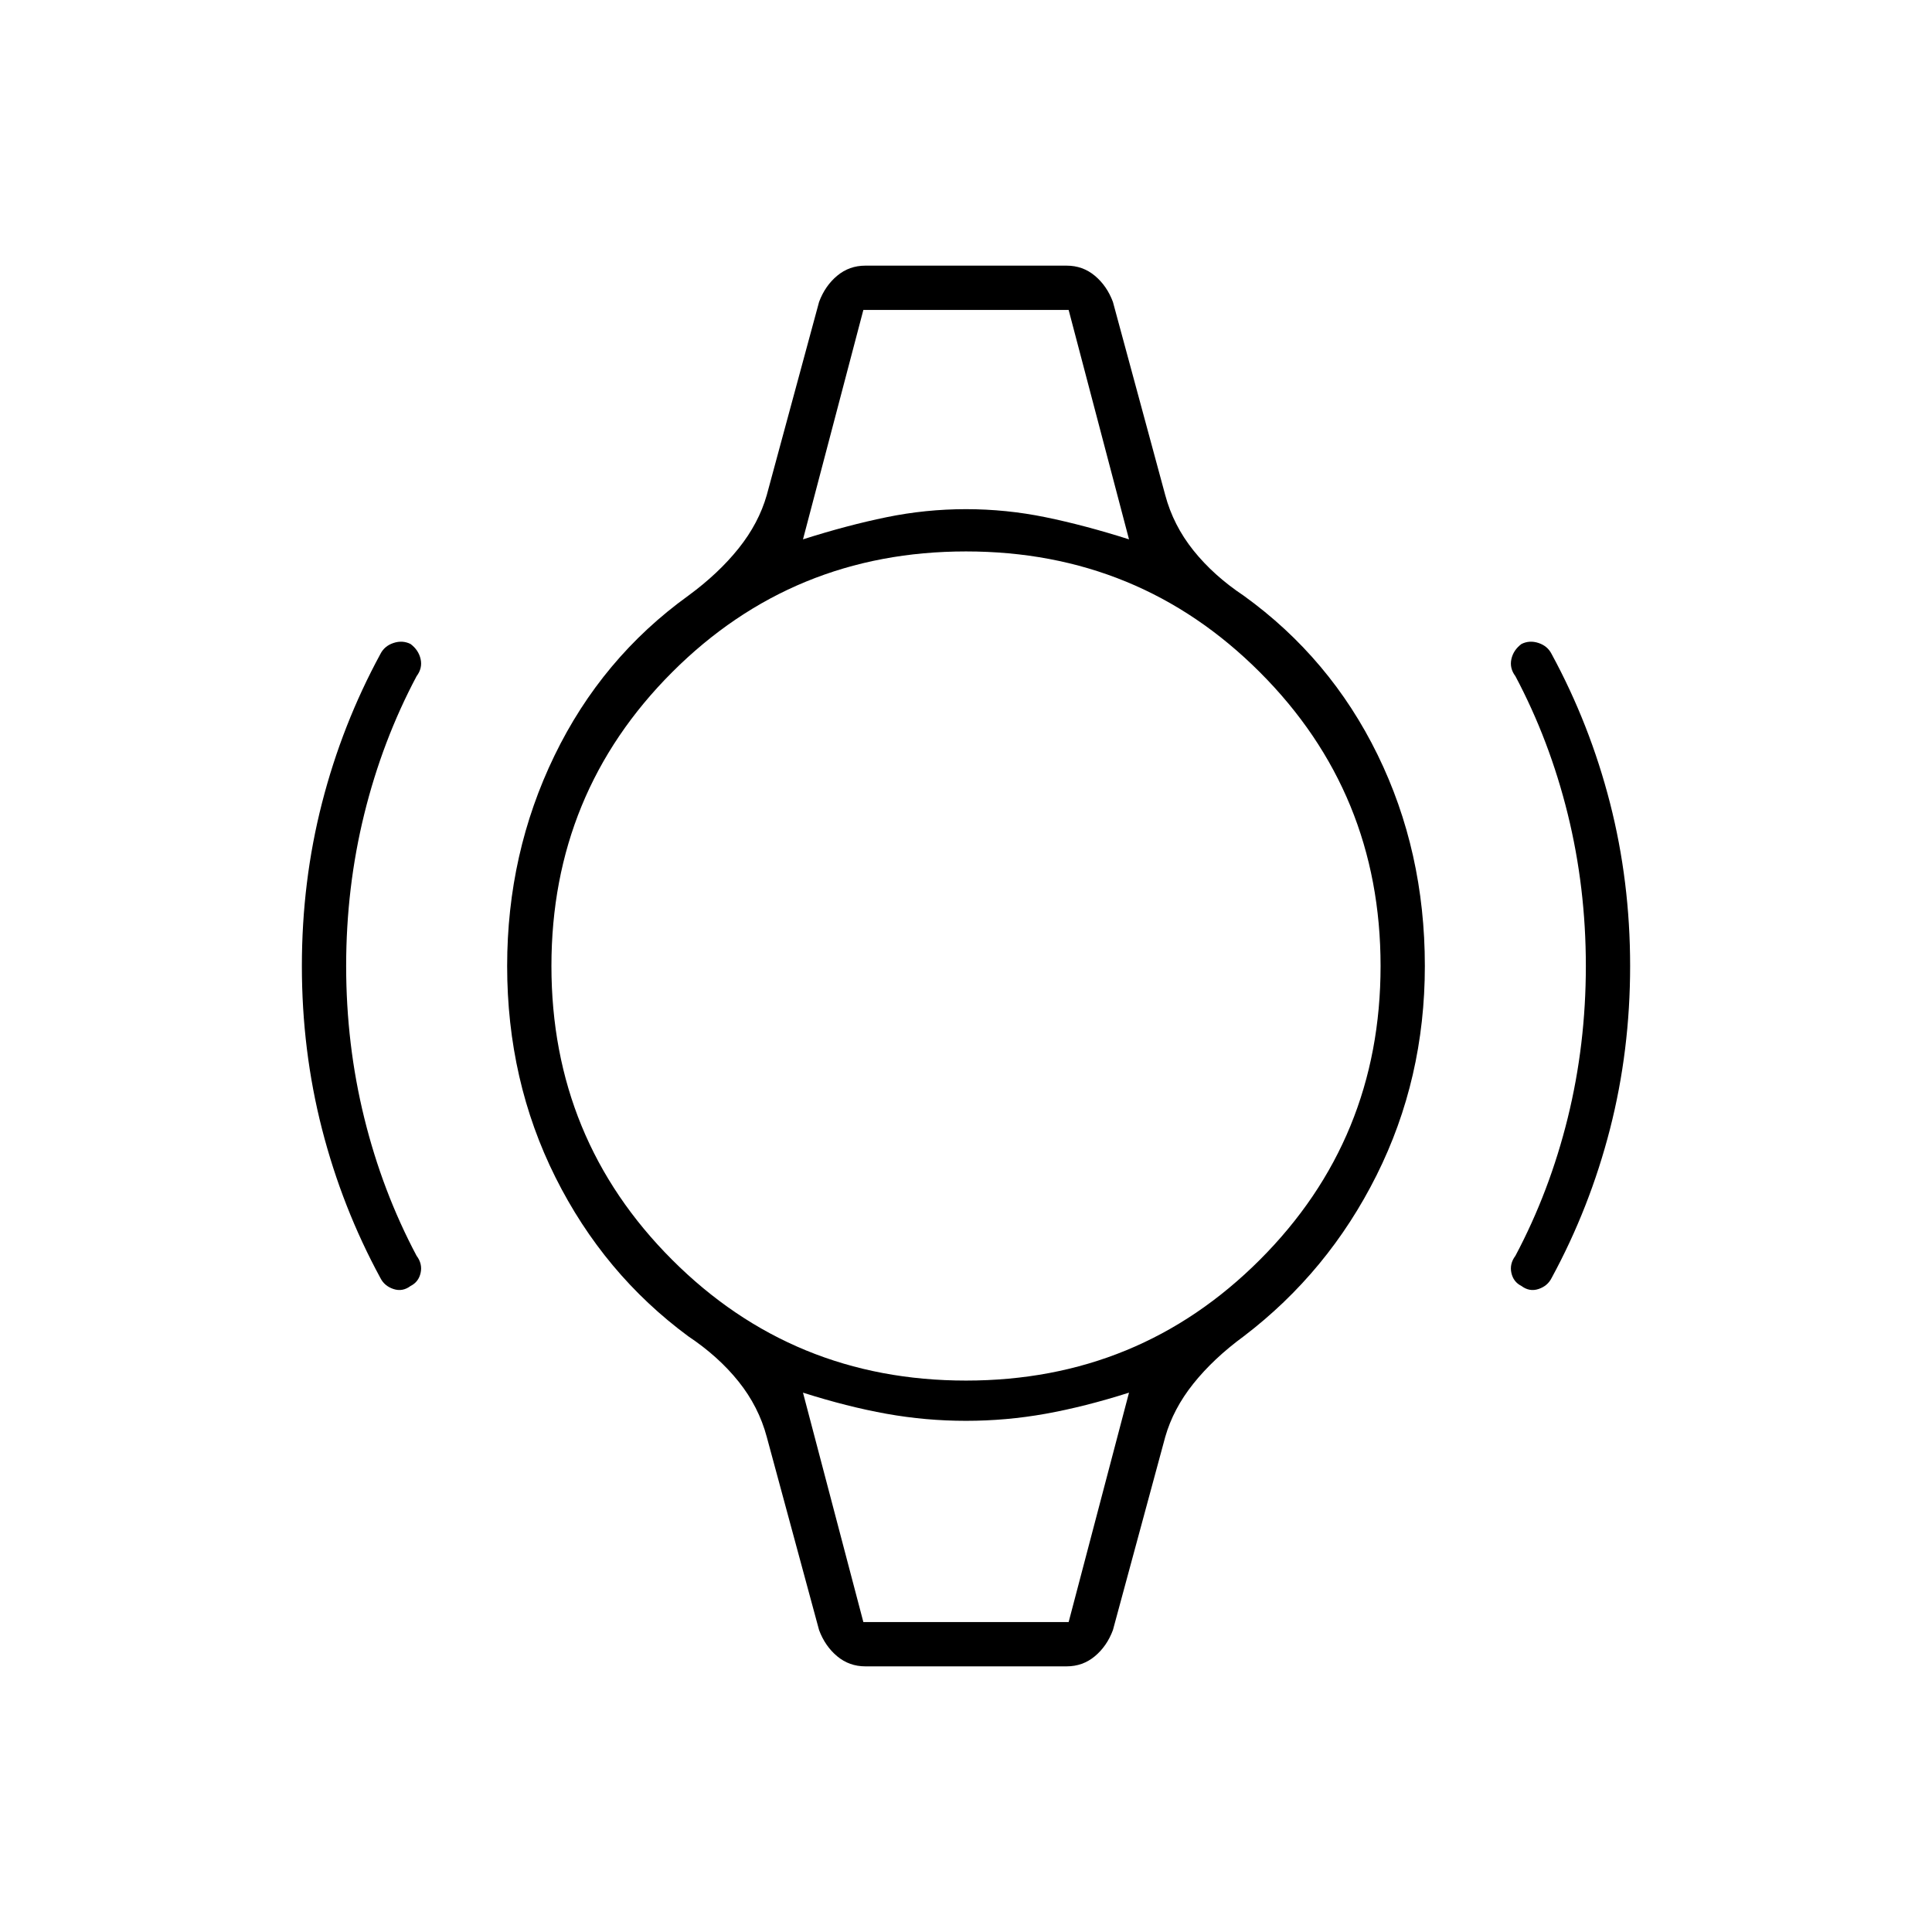 <svg xmlns="http://www.w3.org/2000/svg" width="48" height="48" viewBox="0 -960 960 960"><path d="M150-480q0-42 10-81t29-74q2-4 6.5-5.5t8.5.5q4 3 5 7.5t-2 8.5q-17 32-26 68.5t-9 75.5q0 39 9 75.5t26 68.5q3 4 2 8.5t-5 6.5q-4 3-8.5 1.5T189-325q-19-35-29-74t-10-81Zm660 0q0 42-10 81t-29 74q-2 4-6.5 5.5T756-321q-4-2-5-6.5t2-8.5q17-32 26-68.5t9-75.5q0-39-9-75.5T753-624q-3-4-2-8.5t5-7.5q4-2 8.5-.5t6.5 5.5q19 35 29 74t10 81ZM429-806h102-102Zm0 652h102-102Zm1 22q-8 0-14-5t-9-13l-26-96q-4-15-14-27.5T342-296q-42-31-66-79t-24-105q0-56 23.5-104.5T342-664q15-11 25-23.5t14-26.5l26-96q3-8 9-13t14-5h100q8 0 14 5t9 13l26 96q4 15 14 27.5t25 22.5q43 31 66.5 79T708-480q0 56-24 104t-66 80q-15 11-25 23.5T579-246l-26 96q-3 8-9 13t-14 5H430Zm50-142q86 0 146-60t60-146q0-86-60-146t-146-60q-86 0-146 60t-60 146q0 86 60 146t146 60Zm-81-418q22-7 41.5-11t39.5-4q20 0 39.5 4t41.5 11l-30-114H429l-30 114Zm30 538h102l30-114q-22 7-41.5 10.5T480-254q-20 0-39.5-3.5T399-268l30 114Z"/></svg>